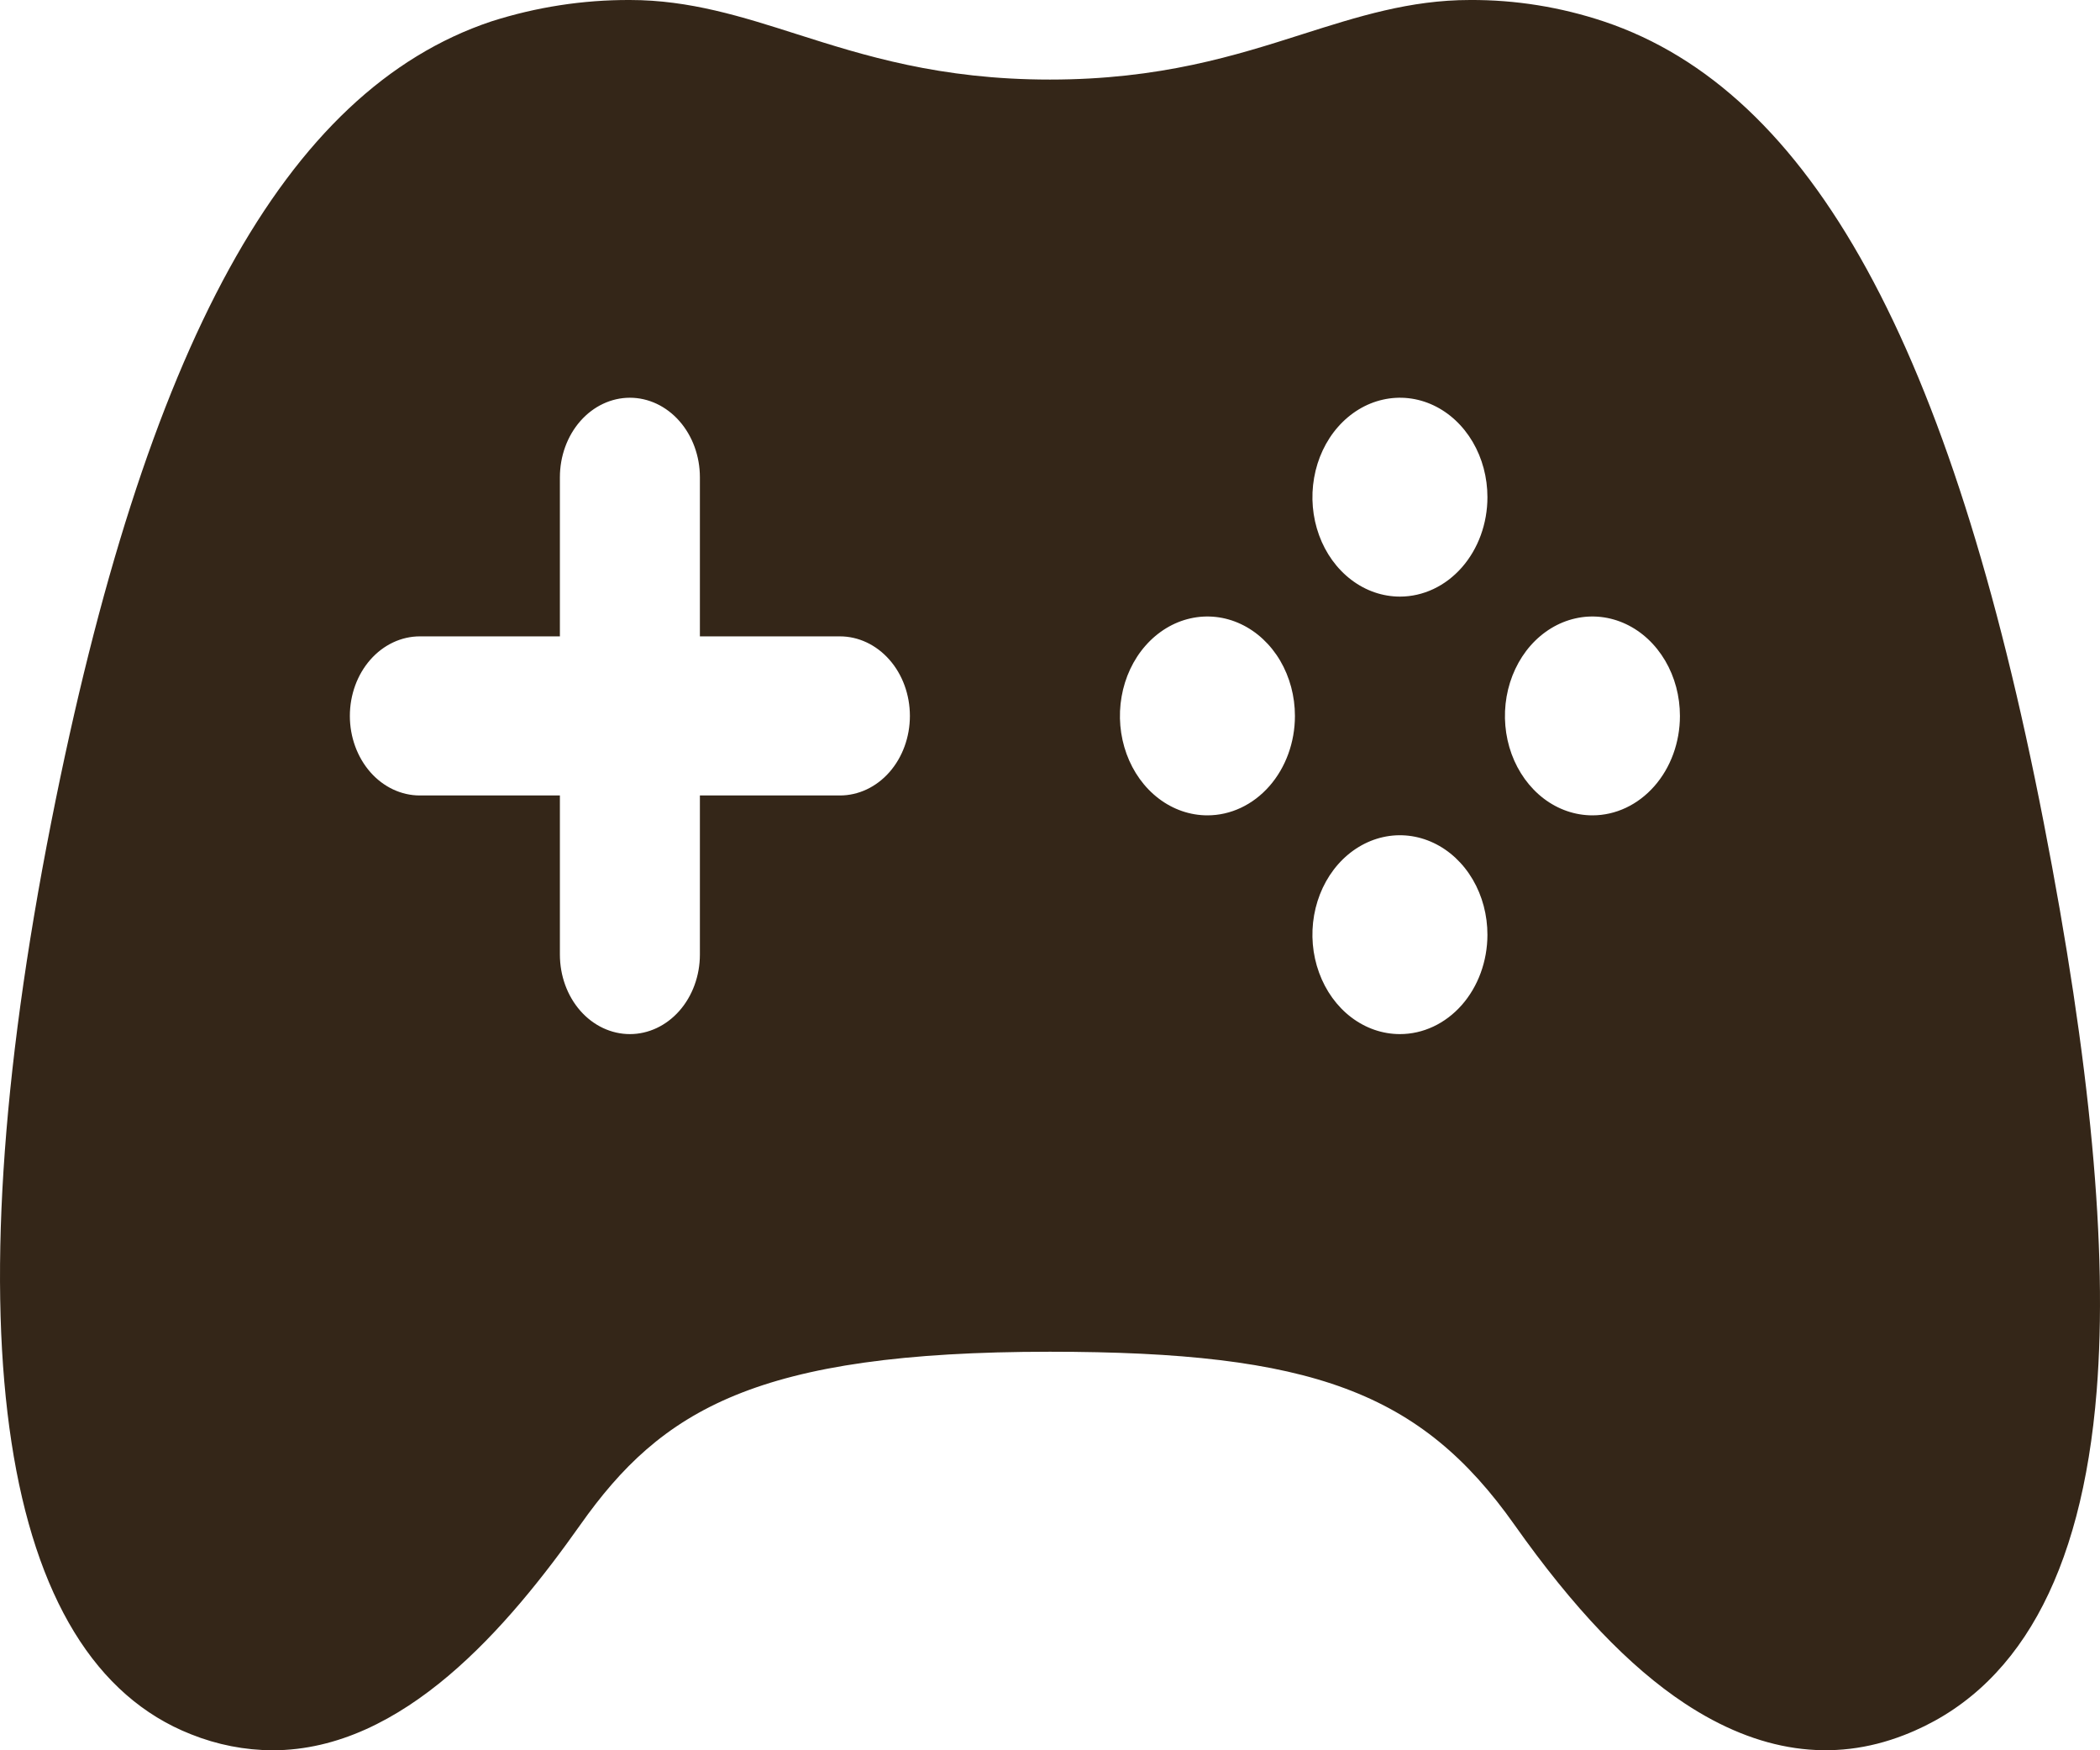 <svg width="60" height="50" viewBox="0 0 60 50" fill="none" xmlns="http://www.w3.org/2000/svg">
<path d="M58.39 23.488C55.739 9.869 51.749 2.601 45.83 0.615C44.585 0.2 43.295 -0.007 41.998 0C40.284 0 38.792 0.475 37.213 0.977C35.31 1.584 33.149 2.273 29.997 2.273C26.846 2.273 24.683 1.585 22.777 0.979C21.197 0.475 19.706 0 17.997 0C16.656 -0.005 15.321 0.201 14.03 0.614C8.142 2.591 4.155 9.857 1.465 23.48C-1.428 38.139 -0.004 47.395 5.457 49.543C6.206 49.843 6.994 49.997 7.787 50C11.529 50 14.529 46.459 16.579 43.561C18.895 40.28 21.607 38.615 29.997 38.615C37.492 38.615 40.593 39.77 43.272 43.561C44.956 45.944 46.547 47.611 48.135 48.661C50.246 50.055 52.356 50.365 54.405 49.565C57.633 48.314 59.483 45.006 59.905 39.732C60.227 35.687 59.732 30.374 58.39 23.488ZM23.997 22.724H19.997V27.269C19.997 27.872 19.786 28.45 19.411 28.876C19.036 29.302 18.527 29.541 17.997 29.541C17.466 29.541 16.957 29.302 16.582 28.876C16.207 28.45 15.997 27.872 15.997 27.269V22.724H11.996C11.466 22.724 10.957 22.485 10.582 22.059C10.207 21.632 9.996 21.054 9.996 20.452C9.996 19.849 10.207 19.271 10.582 18.845C10.957 18.419 11.466 18.179 11.996 18.179H15.997V13.634C15.997 13.032 16.207 12.454 16.582 12.028C16.957 11.602 17.466 11.362 17.997 11.362C18.527 11.362 19.036 11.602 19.411 12.028C19.786 12.454 19.997 13.032 19.997 13.634V18.179H23.997C24.527 18.179 25.036 18.419 25.411 18.845C25.787 19.271 25.997 19.849 25.997 20.452C25.997 21.054 25.787 21.632 25.411 22.059C25.036 22.485 24.527 22.724 23.997 22.724ZM34.498 23.292C34.003 23.292 33.52 23.126 33.109 22.814C32.697 22.501 32.377 22.058 32.188 21.539C31.999 21.02 31.949 20.449 32.046 19.898C32.142 19.347 32.38 18.84 32.73 18.443C33.08 18.046 33.525 17.775 34.01 17.666C34.495 17.556 34.998 17.613 35.454 17.828C35.911 18.043 36.302 18.407 36.577 18.874C36.851 19.341 36.998 19.89 36.998 20.452C36.998 21.205 36.734 21.928 36.266 22.46C35.797 22.993 35.161 23.292 34.498 23.292V23.292ZM39.998 29.541C39.503 29.541 39.02 29.375 38.608 29.062C38.197 28.75 37.877 28.306 37.688 27.786C37.498 27.267 37.449 26.695 37.546 26.144C37.643 25.593 37.882 25.087 38.232 24.69C38.583 24.293 39.029 24.023 39.514 23.914C39.999 23.805 40.502 23.863 40.959 24.079C41.416 24.295 41.806 24.66 42.08 25.128C42.354 25.596 42.499 26.146 42.498 26.708C42.496 27.46 42.232 28.181 41.764 28.712C41.295 29.243 40.66 29.541 39.998 29.541V29.541ZM39.998 17.043C39.504 17.043 39.02 16.877 38.609 16.564C38.198 16.252 37.877 15.809 37.688 15.29C37.499 14.771 37.449 14.2 37.546 13.649C37.642 13.098 37.88 12.591 38.23 12.194C38.58 11.797 39.025 11.526 39.51 11.417C39.995 11.307 40.498 11.363 40.955 11.578C41.412 11.793 41.802 12.157 42.077 12.624C42.352 13.092 42.498 13.641 42.498 14.203C42.498 14.956 42.235 15.678 41.766 16.211C41.297 16.744 40.661 17.043 39.998 17.043ZM45.498 23.292C45.004 23.292 44.52 23.126 44.109 22.814C43.698 22.501 43.378 22.058 43.188 21.539C42.999 21.02 42.95 20.449 43.046 19.898C43.143 19.347 43.381 18.84 43.73 18.443C44.08 18.046 44.526 17.775 45.011 17.666C45.495 17.556 45.998 17.613 46.455 17.828C46.912 18.043 47.302 18.407 47.577 18.874C47.852 19.341 47.998 19.89 47.998 20.452C47.998 21.205 47.735 21.928 47.266 22.46C46.797 22.993 46.161 23.292 45.498 23.292V23.292Z" fill="#342618"/>
</svg>
